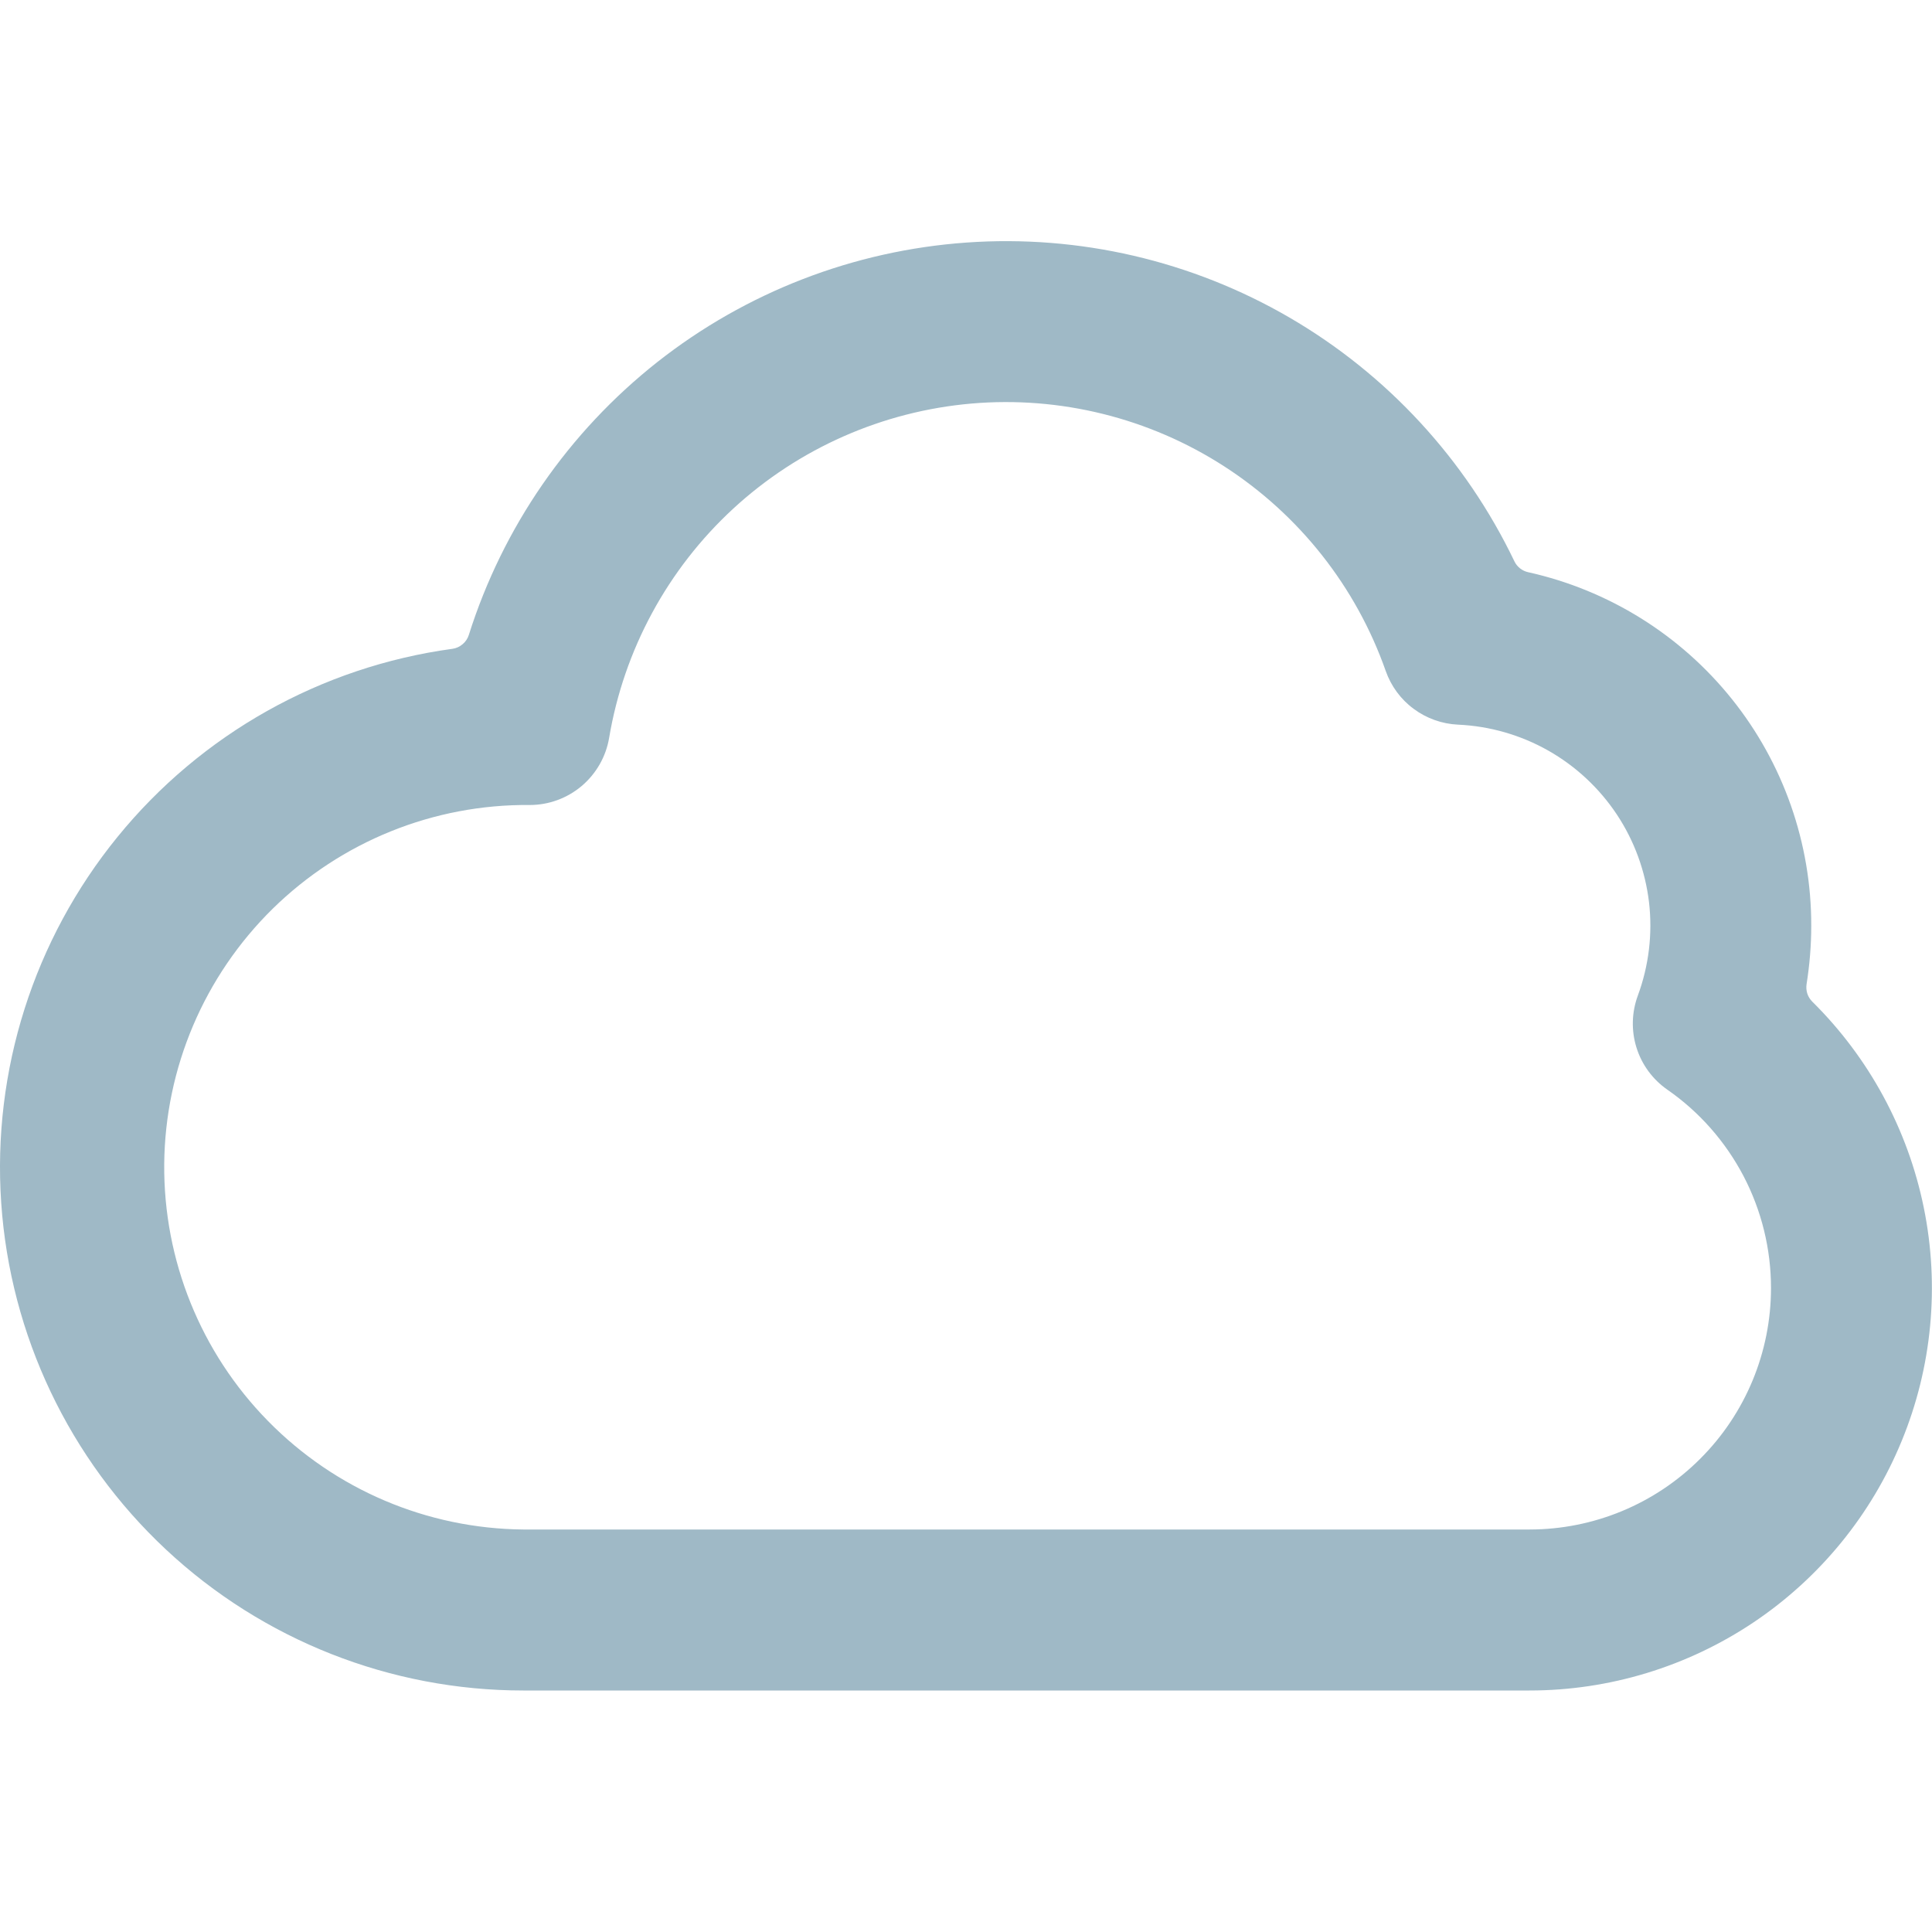 <svg width="24" height="24" viewBox="0 0 24 24" fill="none" xmlns="http://www.w3.org/2000/svg">
<path d="M22.513 12.443C22.485 12.415 22.463 12.38 22.451 12.343C22.439 12.305 22.436 12.264 22.442 12.225C22.48 11.985 22.5 11.743 22.5 11.5C22.502 10.477 22.154 9.483 21.515 8.685C20.875 7.886 19.982 7.33 18.983 7.108C18.946 7.1 18.911 7.083 18.882 7.06C18.852 7.036 18.828 7.006 18.812 6.972C18.205 5.706 17.232 4.651 16.019 3.945C14.805 3.239 13.407 2.914 12.007 3.013C10.606 3.112 9.268 3.629 8.165 4.498C7.063 5.368 6.247 6.548 5.824 7.887C5.81 7.932 5.783 7.973 5.746 8.003C5.71 8.034 5.666 8.054 5.619 8.06C3.987 8.283 2.5 9.118 1.46 10.396C0.42 11.673 -0.097 13.298 0.015 14.942C0.127 16.585 0.859 18.125 2.063 19.25C3.266 20.374 4.852 21 6.5 21H19C19.991 21 20.96 20.705 21.784 20.153C22.607 19.601 23.248 18.816 23.624 17.899C24.001 16.982 24.096 15.973 23.898 15.002C23.7 14.03 23.218 13.14 22.513 12.443ZM22 16C22 16.796 21.684 17.559 21.121 18.121C20.559 18.684 19.796 19 19 19H6.5C5.306 18.989 4.166 18.505 3.33 17.653C2.493 16.802 2.03 15.653 2.04 14.46C2.051 13.266 2.536 12.126 3.387 11.289C4.239 10.453 5.387 9.989 6.581 10C6.817 10 7.046 9.916 7.227 9.763C7.407 9.61 7.528 9.398 7.567 9.165C7.751 8.072 8.293 7.071 9.108 6.319C9.923 5.568 10.964 5.109 12.069 5.013C13.173 4.918 14.278 5.193 15.209 5.794C16.141 6.396 16.846 7.289 17.214 8.335C17.28 8.523 17.401 8.688 17.562 8.806C17.722 8.925 17.914 8.993 18.114 9.002C18.507 9.02 18.89 9.13 19.233 9.324C19.575 9.518 19.867 9.79 20.085 10.118C20.302 10.445 20.439 10.82 20.485 11.211C20.53 11.602 20.482 11.998 20.346 12.367C20.269 12.575 20.263 12.803 20.329 13.014C20.395 13.226 20.53 13.409 20.712 13.536C21.11 13.812 21.434 14.181 21.659 14.61C21.883 15.039 22 15.516 22 16Z" fill="#9FB9C6"/>
</svg>
